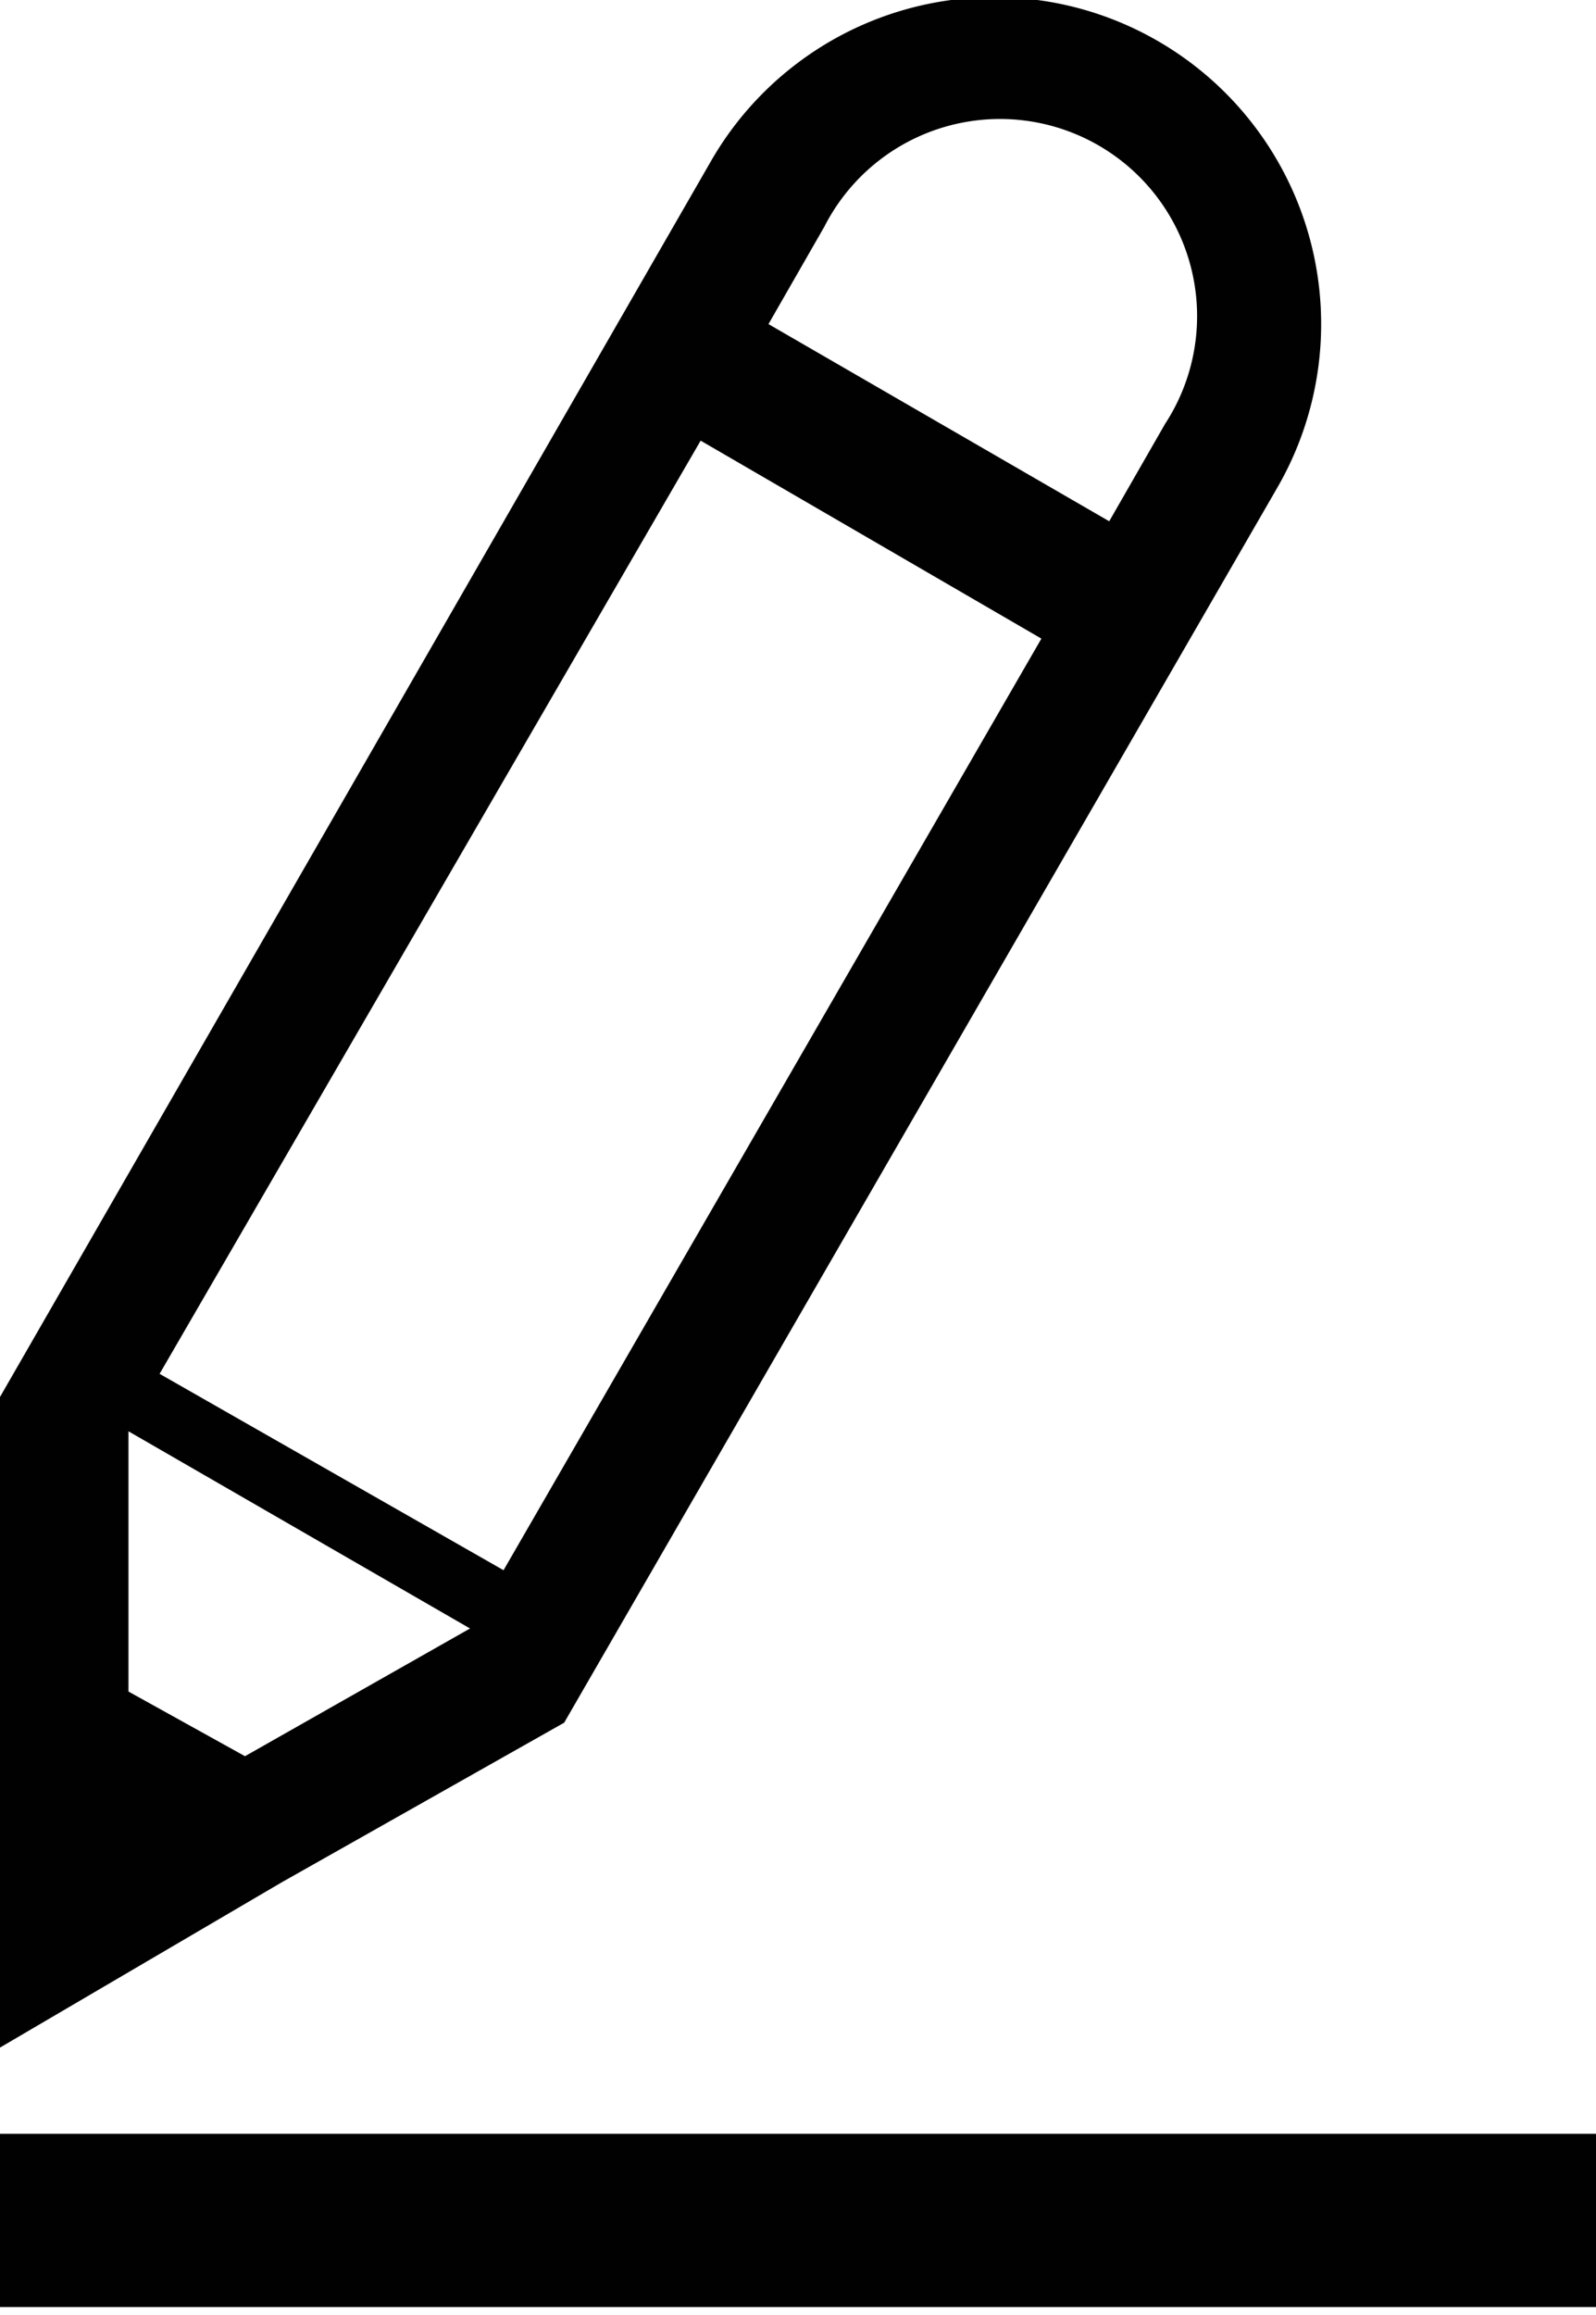 <svg xmlns="http://www.w3.org/2000/svg" viewBox="0 0 20 29" width="20" height="29">
  <title>edit</title>
  <path d="M16,6.12h0L7.07,21.58l-3.54,2L0,25.65V17.5L8.92,2A4.08,4.08,0,0,1,16,6.12ZM0,26.73H20V28.9H0Zm1.61-8.8v3.26L3.07,22,5.89,20.4Zm4.7,1.74L13.05,8,8.78,5.52,2,17.21ZM13.9,6.53l.7-1.22a2.47,2.47,0,1,0-4.27-2.47l-.7,1.22Z" fill="#010101" fill-rule="evenodd"/>
</svg>
